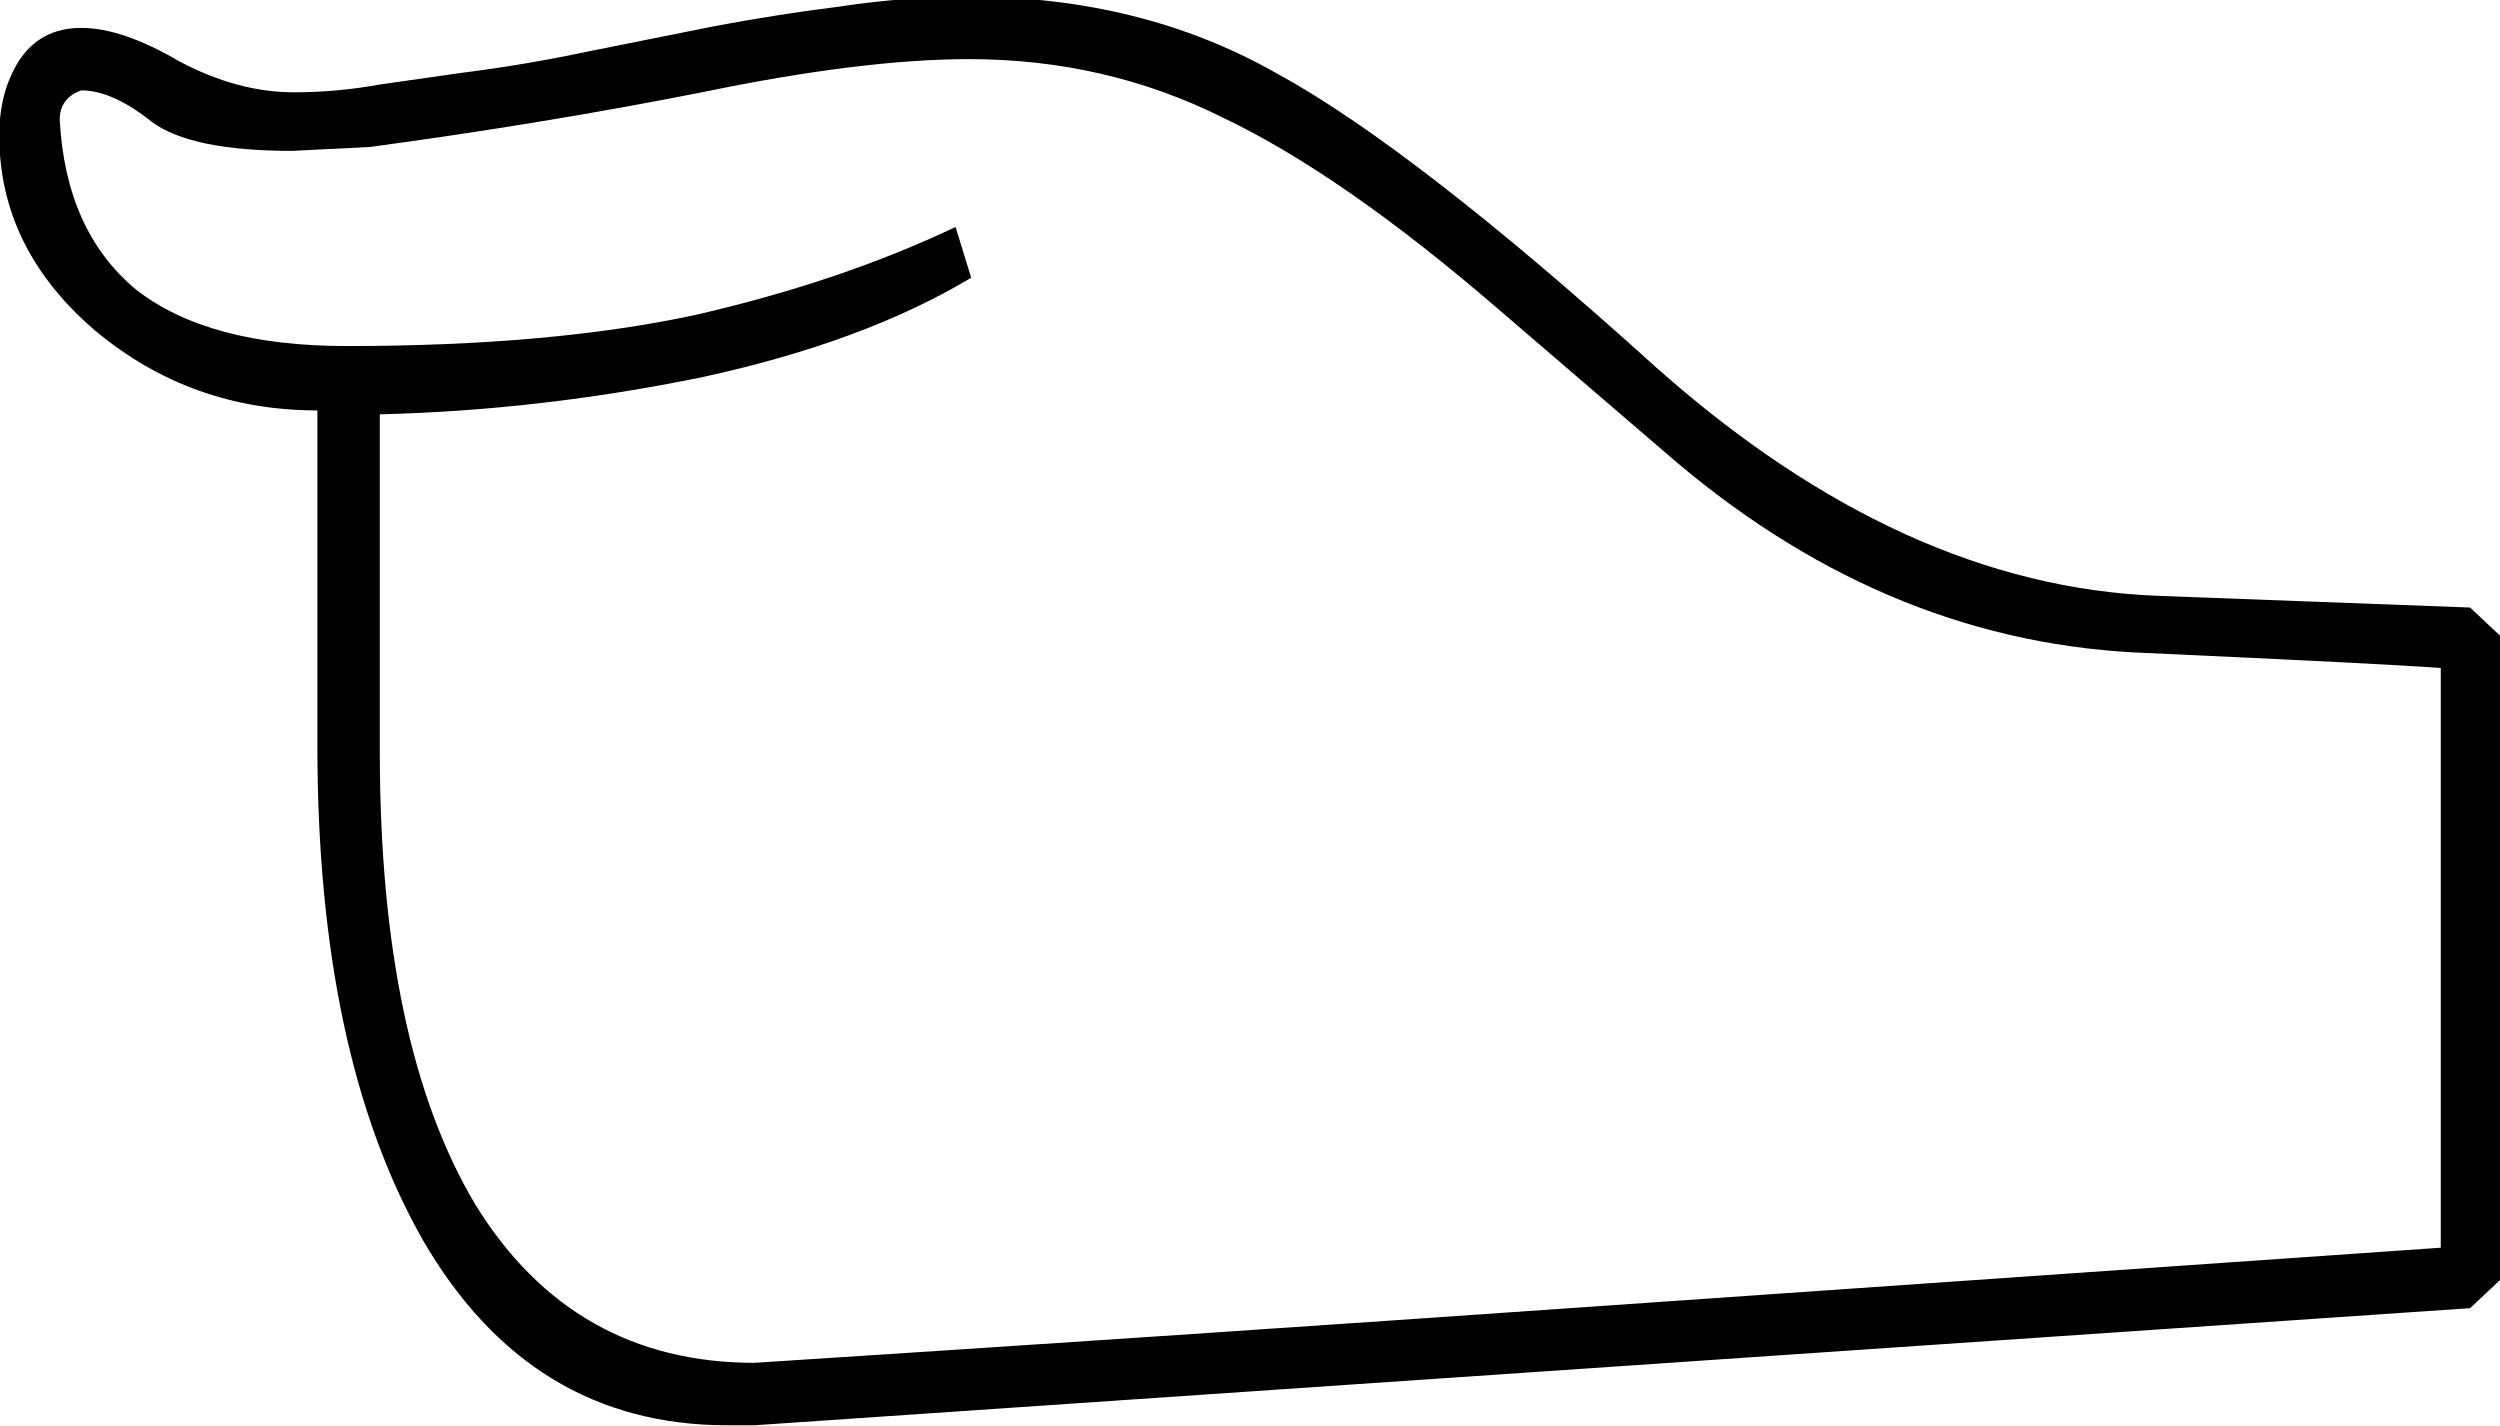 <?xml version="1.0" encoding="UTF-8" standalone="no"?>
<!-- Created with Inkscape (http://www.inkscape.org/) -->

<svg
   xmlns:dc="http://purl.org/dc/elements/1.1/"
   xmlns:cc="http://creativecommons.org/ns#"
   xmlns:rdf="http://www.w3.org/1999/02/22-rdf-syntax-ns#"
   xmlns:svg="http://www.w3.org/2000/svg"
   xmlns="http://www.w3.org/2000/svg"
   xmlns:sodipodi="http://sodipodi.sourceforge.net/DTD/sodipodi-0.dtd"
   xmlns:inkscape="http://www.inkscape.org/namespaces/inkscape"
   width="31.824mm"
   height="18.157mm"
   viewBox="0 0 31.824 18.157"
   version="1.1"
   id="svg4525"
   inkscape:version="0.92.4 (5da689c313, 2019-01-14)"
   sodipodi:docname="D49.svg">
  <defs
     id="defs4519" />
  <sodipodi:namedview
     id="base"
     pagecolor="#ffffff"
     bordercolor="#666666"
     borderopacity="1.0"
     inkscape:pageopacity="0.0"
     inkscape:pageshadow="2"
     inkscape:zoom="0.35"
     inkscape:cx="1248.774"
     inkscape:cy="-96.180282"
     inkscape:document-units="mm"
     inkscape:current-layer="layer1"
     showgrid="false"
     fit-margin-top="0"
     fit-margin-left="0"
     fit-margin-right="0"
     fit-margin-bottom="0"
     inkscape:window-width="1920"
     inkscape:window-height="1017"
     inkscape:window-x="-8"
     inkscape:window-y="-8"
     inkscape:window-maximized="1"
     showguides="true" />
  <g
     inkscape:label="Layer 1"
     inkscape:groupmode="layer"
     id="layer1"
     transform="translate(648.011,-59.871)">
    <g
       aria-label="𓂬"
       transform="matrix(0.265,0,0,0.265,-642.448,87.103)"
       style="font-style:normal;font-variant:normal;font-weight:normal;font-stretch:normal;font-size:192px;line-height:1.25;font-family:sans-serif;-inkscape-font-specification:sans-serif;font-variant-ligatures:normal;font-variant-caps:normal;font-variant-numeric:normal;font-feature-settings:normal;text-align:start;letter-spacing:0px;word-spacing:0px;writing-mode:lr-tb;text-anchor:start;fill:#000000;fill-opacity:1;stroke:none"
       id="flowRoot5904">
      <path
         d="m 13.941,-34.297 q -9.469,0 -14.625,-8.906 -5.062,-8.906 -5.062,-23.719 v -16.125 q -6.094,0 -10.688,-3.844 -4.594,-3.938 -4.594,-9.375 0,-2.062 0.938,-3.562 1.031,-1.594 3,-1.594 1.969,0 4.688,1.594 2.813,1.5 5.531,1.5 2.062,0 4.125,-0.375 l 3.938,-0.562 q 3,-0.375 6.094,-1.031 l 6.094,-1.219 q 3,-0.562 6,-0.938 3.094,-0.469 6.188,-0.469 8.25,0 14.719,3.656 6.562,3.562 18.281,14.156 11.812,10.5 24.094,10.969 l 15,0.562 1.594,1.5 v 30.656 l -1.594,1.5 -82.406,5.625 z m 11.719,-55.125 q -5.156,3.094 -12.938,4.781 -7.781,1.594 -15.469,1.781 v 16.219 q 0,14.062 4.594,21.75 4.688,7.594 13.406,7.594 20.344,-1.312 40.5,-2.719 l 40.5,-2.812 v -27.844 q -2.344,-0.188 -14.719,-0.75 -12.281,-0.656 -22.594,-9.656 l -7.969,-6.844 q -7.5,-6.469 -13.219,-9.188 -5.625,-2.812 -12.188,-2.812 -5.156,0 -12.844,1.594 -7.594,1.5 -15.937,2.625 l -3.75,0.188 q -4.875,0 -6.75,-1.406 -1.875,-1.5 -3.375,-1.5 -1.031,0.375 -1.031,1.406 0.281,5.344 3.656,8.156 3.469,2.719 10.125,2.719 9.844,0 16.781,-1.5 6.938,-1.594 12.469,-4.219 z"
         id="path5912"
         inkscape:connector-curvature="0" />
    </g>
  </g>
</svg>
